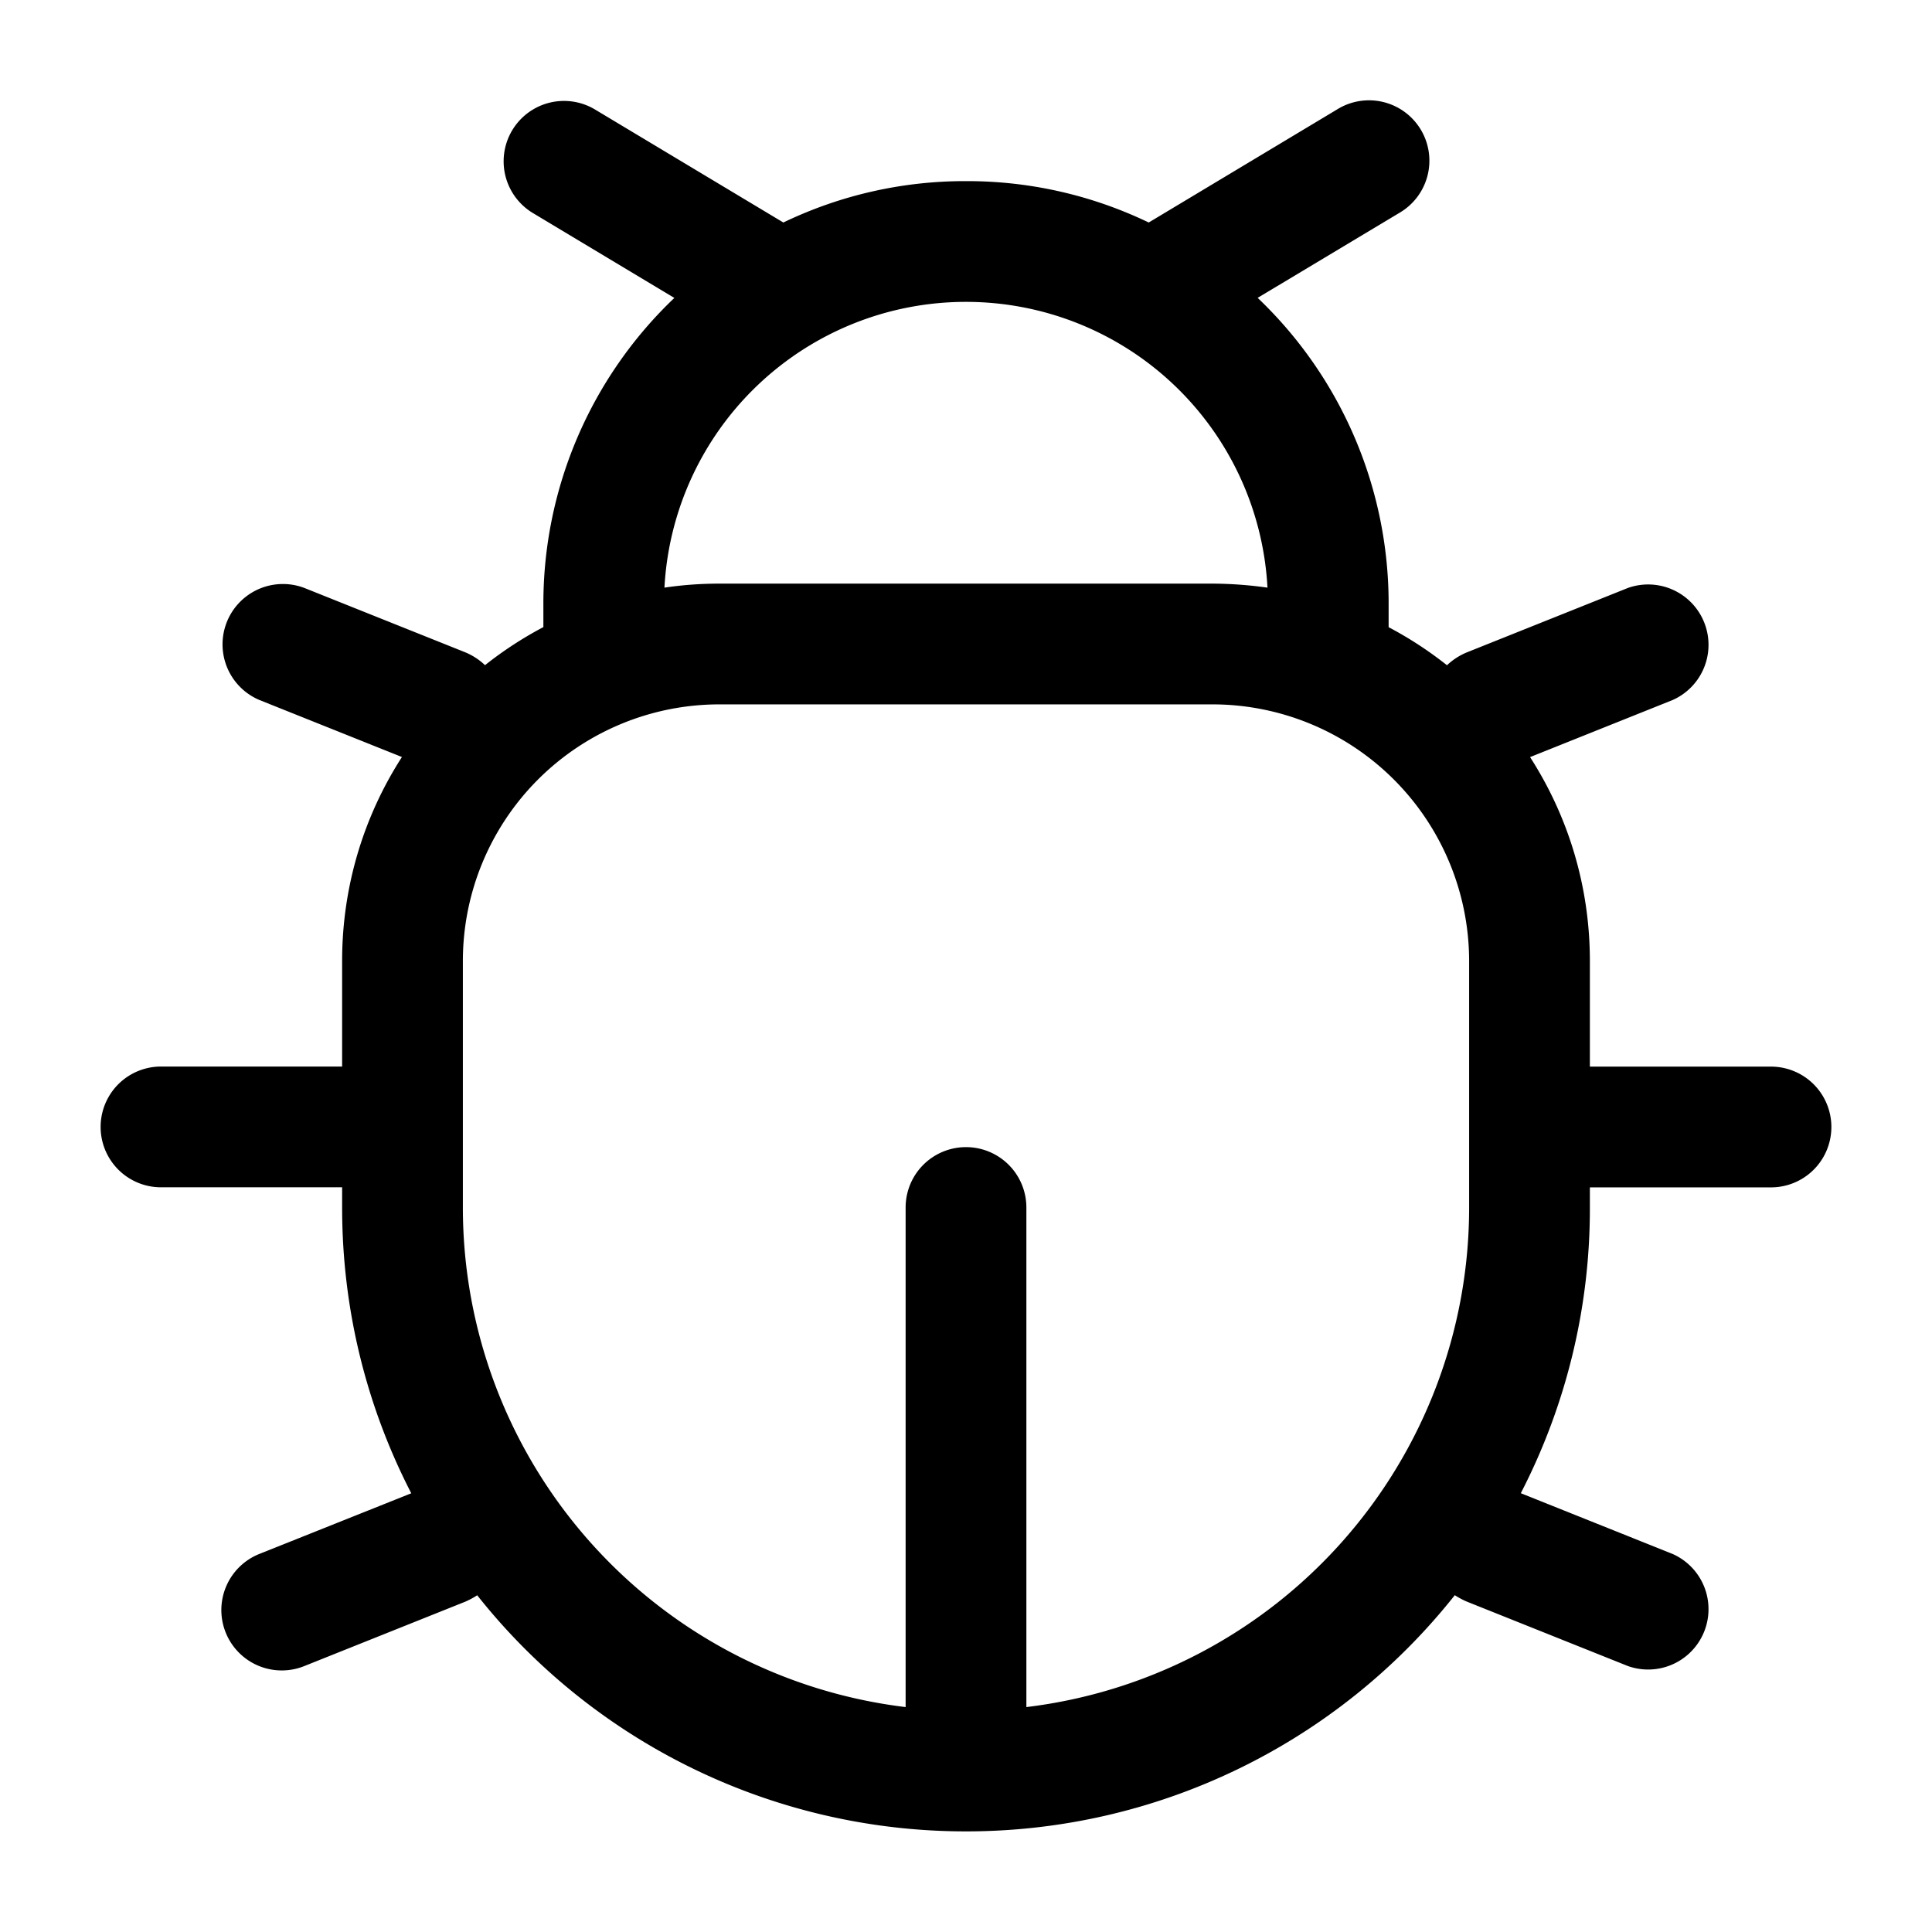 <svg xmlns="http://www.w3.org/2000/svg" width="3em" height="3em" viewBox="0 0 24 24"><path fill="currentColor" fill-rule="evenodd" d="M17.386 2.643a.75.75 0 1 0-.772-1.286L14.27 2.764A5.2 5.2 0 0 0 12 2.25a5.2 5.2 0 0 0-2.269.514L7.386 1.357a.75.75 0 0 0-.772 1.286l1.763 1.058A5.24 5.24 0 0 0 6.75 7.5v.29q-.386.204-.725.473a.8.8 0 0 0-.246-.16l-2-.8a.75.75 0 0 0-.558 1.392l1.772.709c-.47.73-.743 1.6-.743 2.533v1.312H2a.75.75 0 0 0 0 1.5h2.25V15c0 1.28.31 2.486.859 3.55l-1.888.754a.75.75 0 1 0 .558 1.393l2-.8a1 1 0 0 0 .149-.08A7.74 7.74 0 0 0 12 22.75a7.74 7.74 0 0 0 6.072-2.934a1 1 0 0 0 .15.08l2 .8a.75.75 0 0 0 .556-1.392l-1.886-.755A7.7 7.7 0 0 0 19.75 15v-.25H22a.75.75 0 0 0 0-1.5h-2.25v-1.312c0-.934-.273-1.803-.743-2.533l1.771-.709a.75.75 0 0 0-.556-1.392l-2 .8a.8.8 0 0 0-.247.16a4.7 4.7 0 0 0-.725-.473V7.5a5.24 5.24 0 0 0-1.627-3.8zM5.75 15v-3.062A3.187 3.187 0 0 1 8.938 8.75h6.124a3.19 3.19 0 0 1 3.188 3.188V15a6.25 6.25 0 0 1-5.5 6.206V15a.75.75 0 0 0-1.5 0v6.206A6.25 6.25 0 0 1 5.75 15M12 3.75a3.75 3.75 0 0 1 3.745 3.55a5 5 0 0 0-.682-.05H8.936q-.347 0-.682.05A3.75 3.75 0 0 1 12 3.75" clip-rule="evenodd"/></svg>